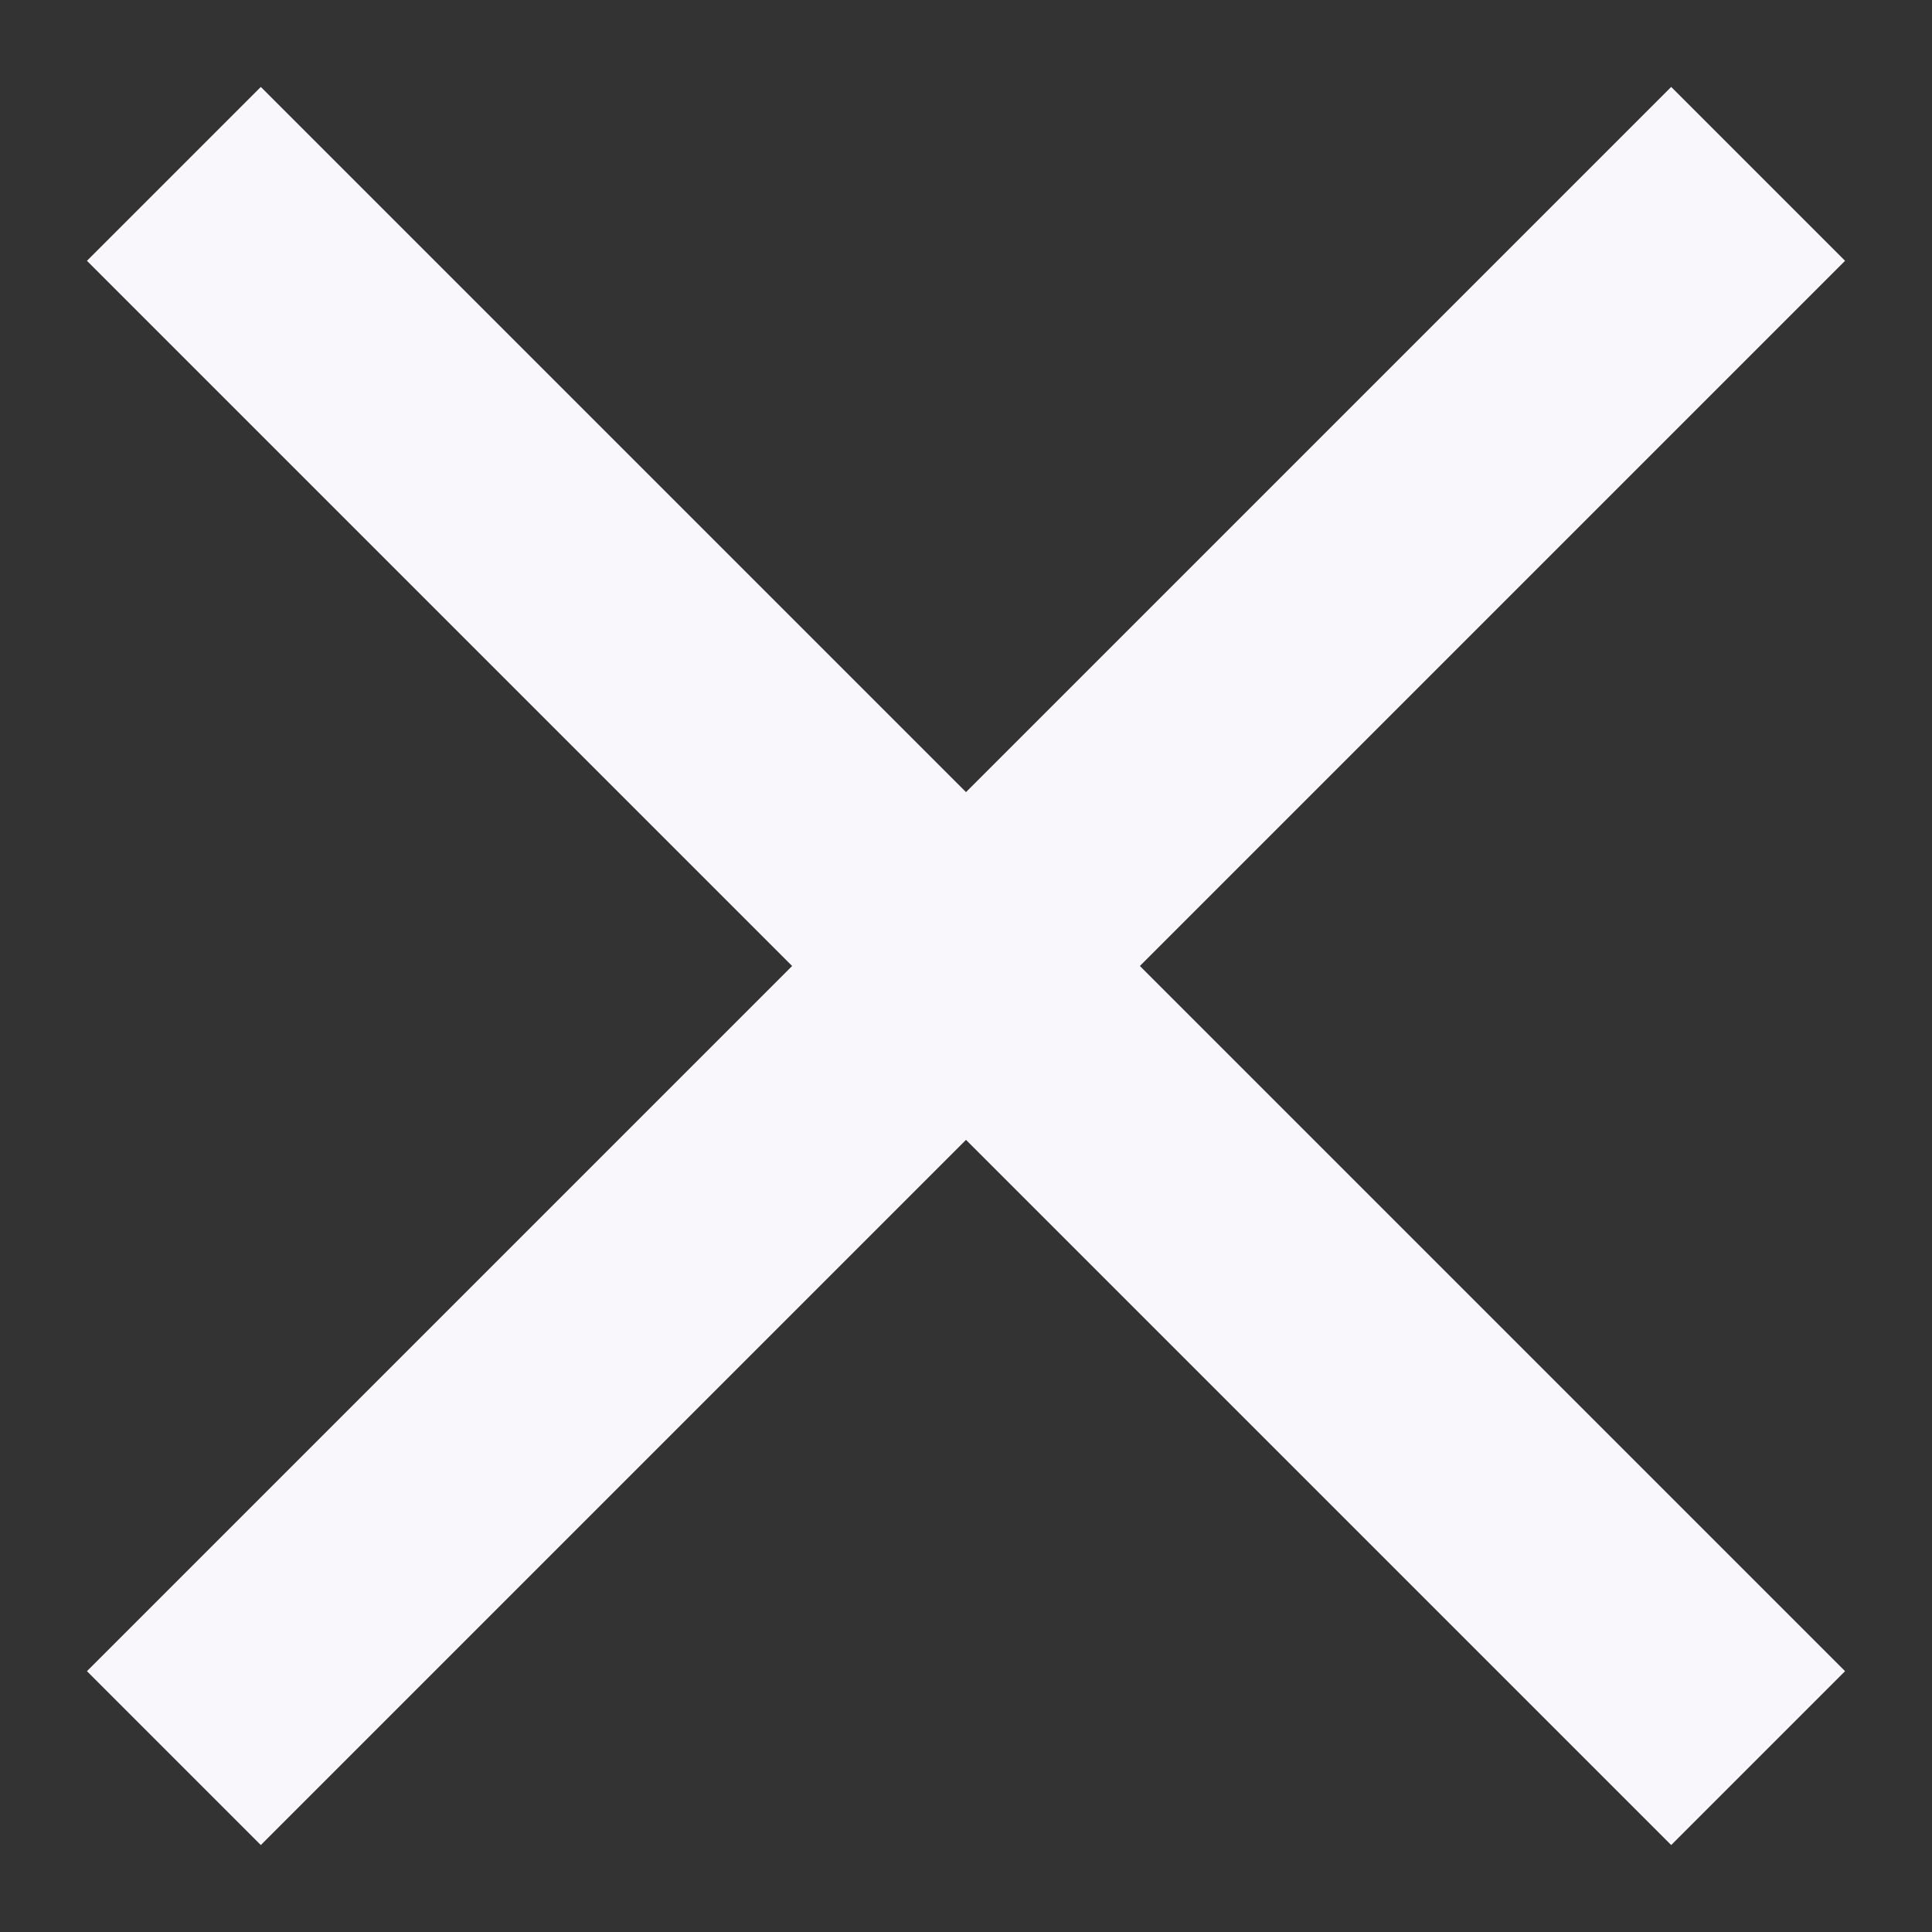 <?xml version="1.0" encoding="utf-8"?>
<!-- Generator: Adobe Illustrator 21.0.0, SVG Export Plug-In . SVG Version: 6.00 Build 0)  -->
<svg version="1.1" id="Layer_1" xmlns="http://www.w3.org/2000/svg" xmlns:xlink="http://www.w3.org/1999/xlink" x="0px" y="0px"
	 viewBox="0 0 20 20" style="enable-background:new 0 0 20 20;" xml:space="preserve">
<rect x="0" y="0" width="20" height="20" fill="#333333" stroke="none"/>
<style type="text/css">
	.st0{fill-rule:evenodd;clip-rule:evenodd;fill:#F9F7FB;}
</style>
<polygon class="st0" points="19.1,2.7 17.3,0.9 10,8.2 2.7,0.9 0.9,2.7 8.2,10 0.9,17.3 2.7,19.1 10,11.8 17.3,19.1 19.1,17.3 
	11.8,10 "/>
</svg>

